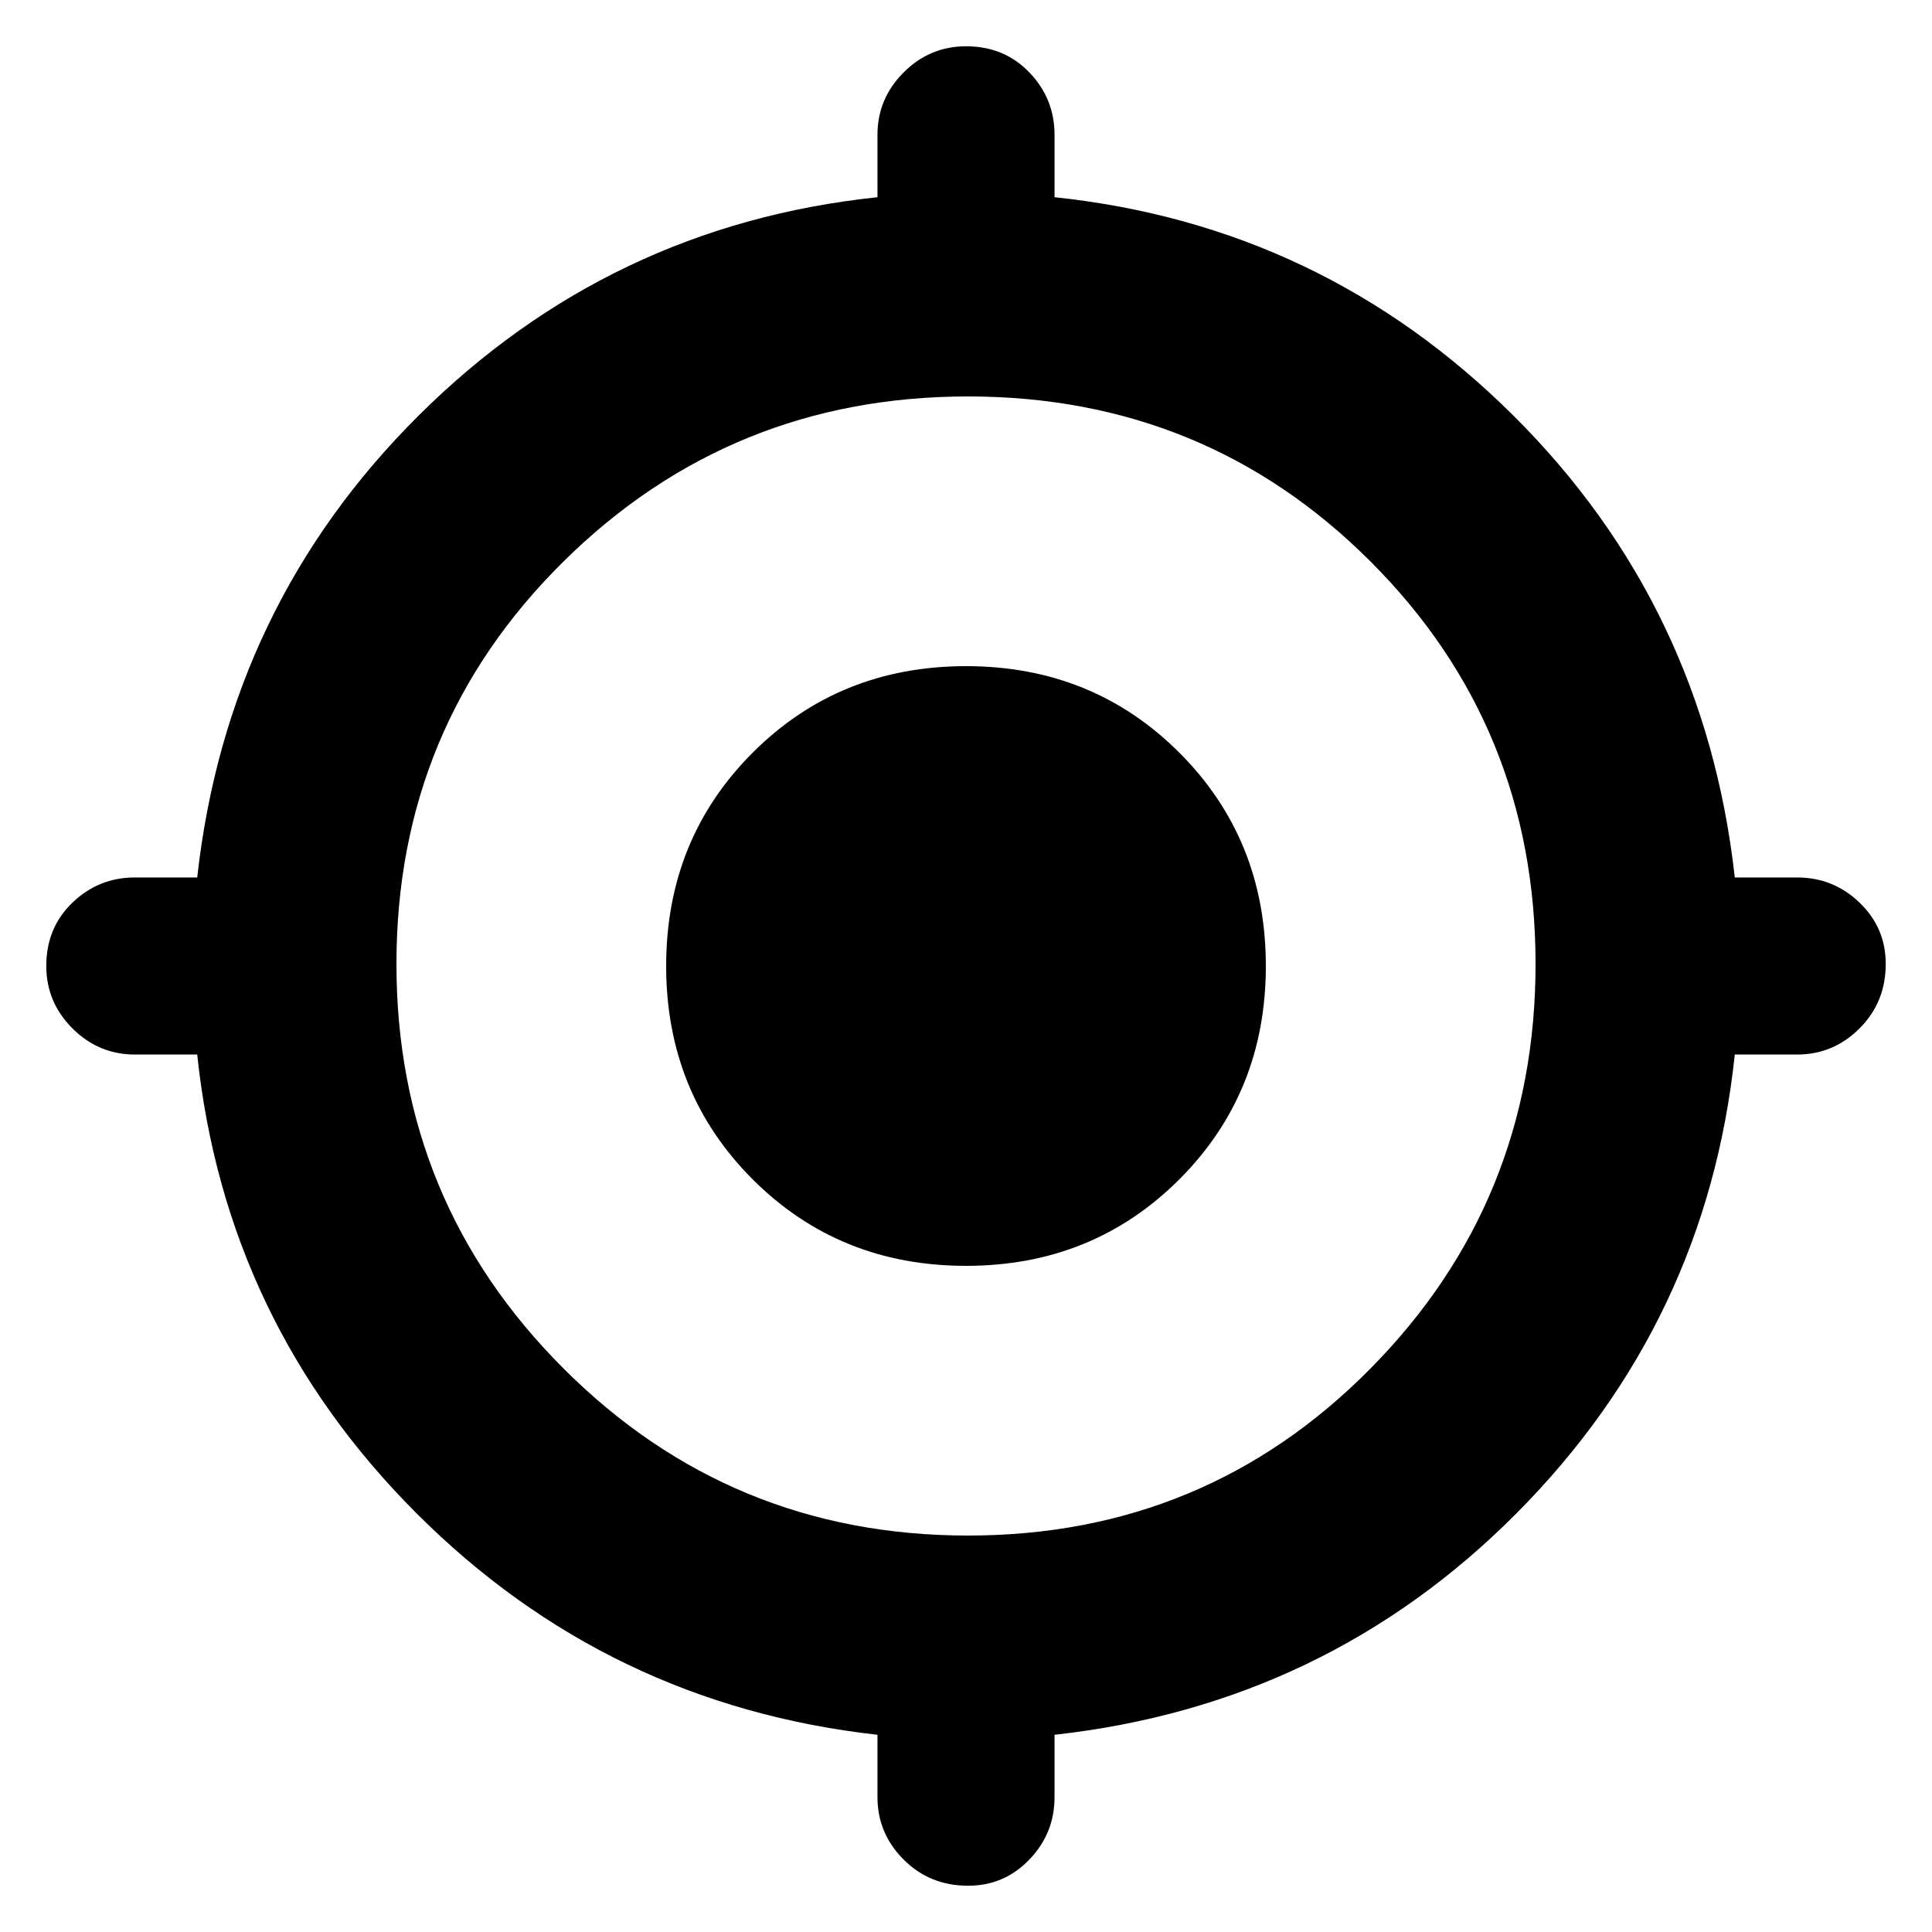 <svg xmlns="http://www.w3.org/2000/svg" height="40" width="40"><path d="M20.042 39.042Q19.25 39.042 18.708 38.5Q18.167 37.958 18.167 37.208V35.917Q12.583 35.292 8.625 31.333Q4.667 27.375 4.083 21.833H2.792Q2.042 21.833 1.5 21.292Q0.958 20.75 0.958 20Q0.958 19.208 1.5 18.688Q2.042 18.167 2.792 18.167H4.083Q4.708 12.542 8.667 8.604Q12.625 4.667 18.167 4.083V2.792Q18.167 2.042 18.708 1.5Q19.25 0.958 20 0.958Q20.792 0.958 21.312 1.5Q21.833 2.042 21.833 2.792V4.083Q27.375 4.667 31.333 8.604Q35.292 12.542 35.917 18.167H37.208Q37.958 18.167 38.5 18.688Q39.042 19.208 39.042 19.958Q39.042 20.75 38.5 21.292Q37.958 21.833 37.208 21.833H35.917Q35.333 27.375 31.396 31.333Q27.458 35.292 21.833 35.917V37.208Q21.833 37.958 21.312 38.5Q20.792 39.042 20.042 39.042ZM20.042 31.792Q24.958 31.792 28.375 28.333Q31.792 24.875 31.792 19.958Q31.792 15.042 28.375 11.625Q24.958 8.208 20.042 8.208Q15.125 8.208 11.667 11.625Q8.208 15.042 8.208 19.958Q8.208 24.875 11.667 28.333Q15.125 31.792 20.042 31.792ZM20 26.208Q17.375 26.208 15.583 24.417Q13.792 22.625 13.792 20Q13.792 17.375 15.583 15.583Q17.375 13.792 20 13.792Q22.625 13.792 24.417 15.583Q26.208 17.375 26.208 20Q26.208 22.625 24.417 24.417Q22.625 26.208 20 26.208ZM20 22.417Q21 22.417 21.708 21.729Q22.417 21.042 22.417 20Q22.417 19 21.729 18.292Q21.042 17.583 20 17.583Q19 17.583 18.292 18.271Q17.583 18.958 17.583 20Q17.583 21 18.271 21.708Q18.958 22.417 20 22.417ZM20 22.792Q18.833 22.792 18.021 21.979Q17.208 21.167 17.208 20Q17.208 18.833 18.021 18Q18.833 17.167 20 17.167Q21.167 17.167 22 18Q22.833 18.833 22.833 20Q22.833 21.167 22 21.979Q21.167 22.792 20 22.792Z"/></svg>